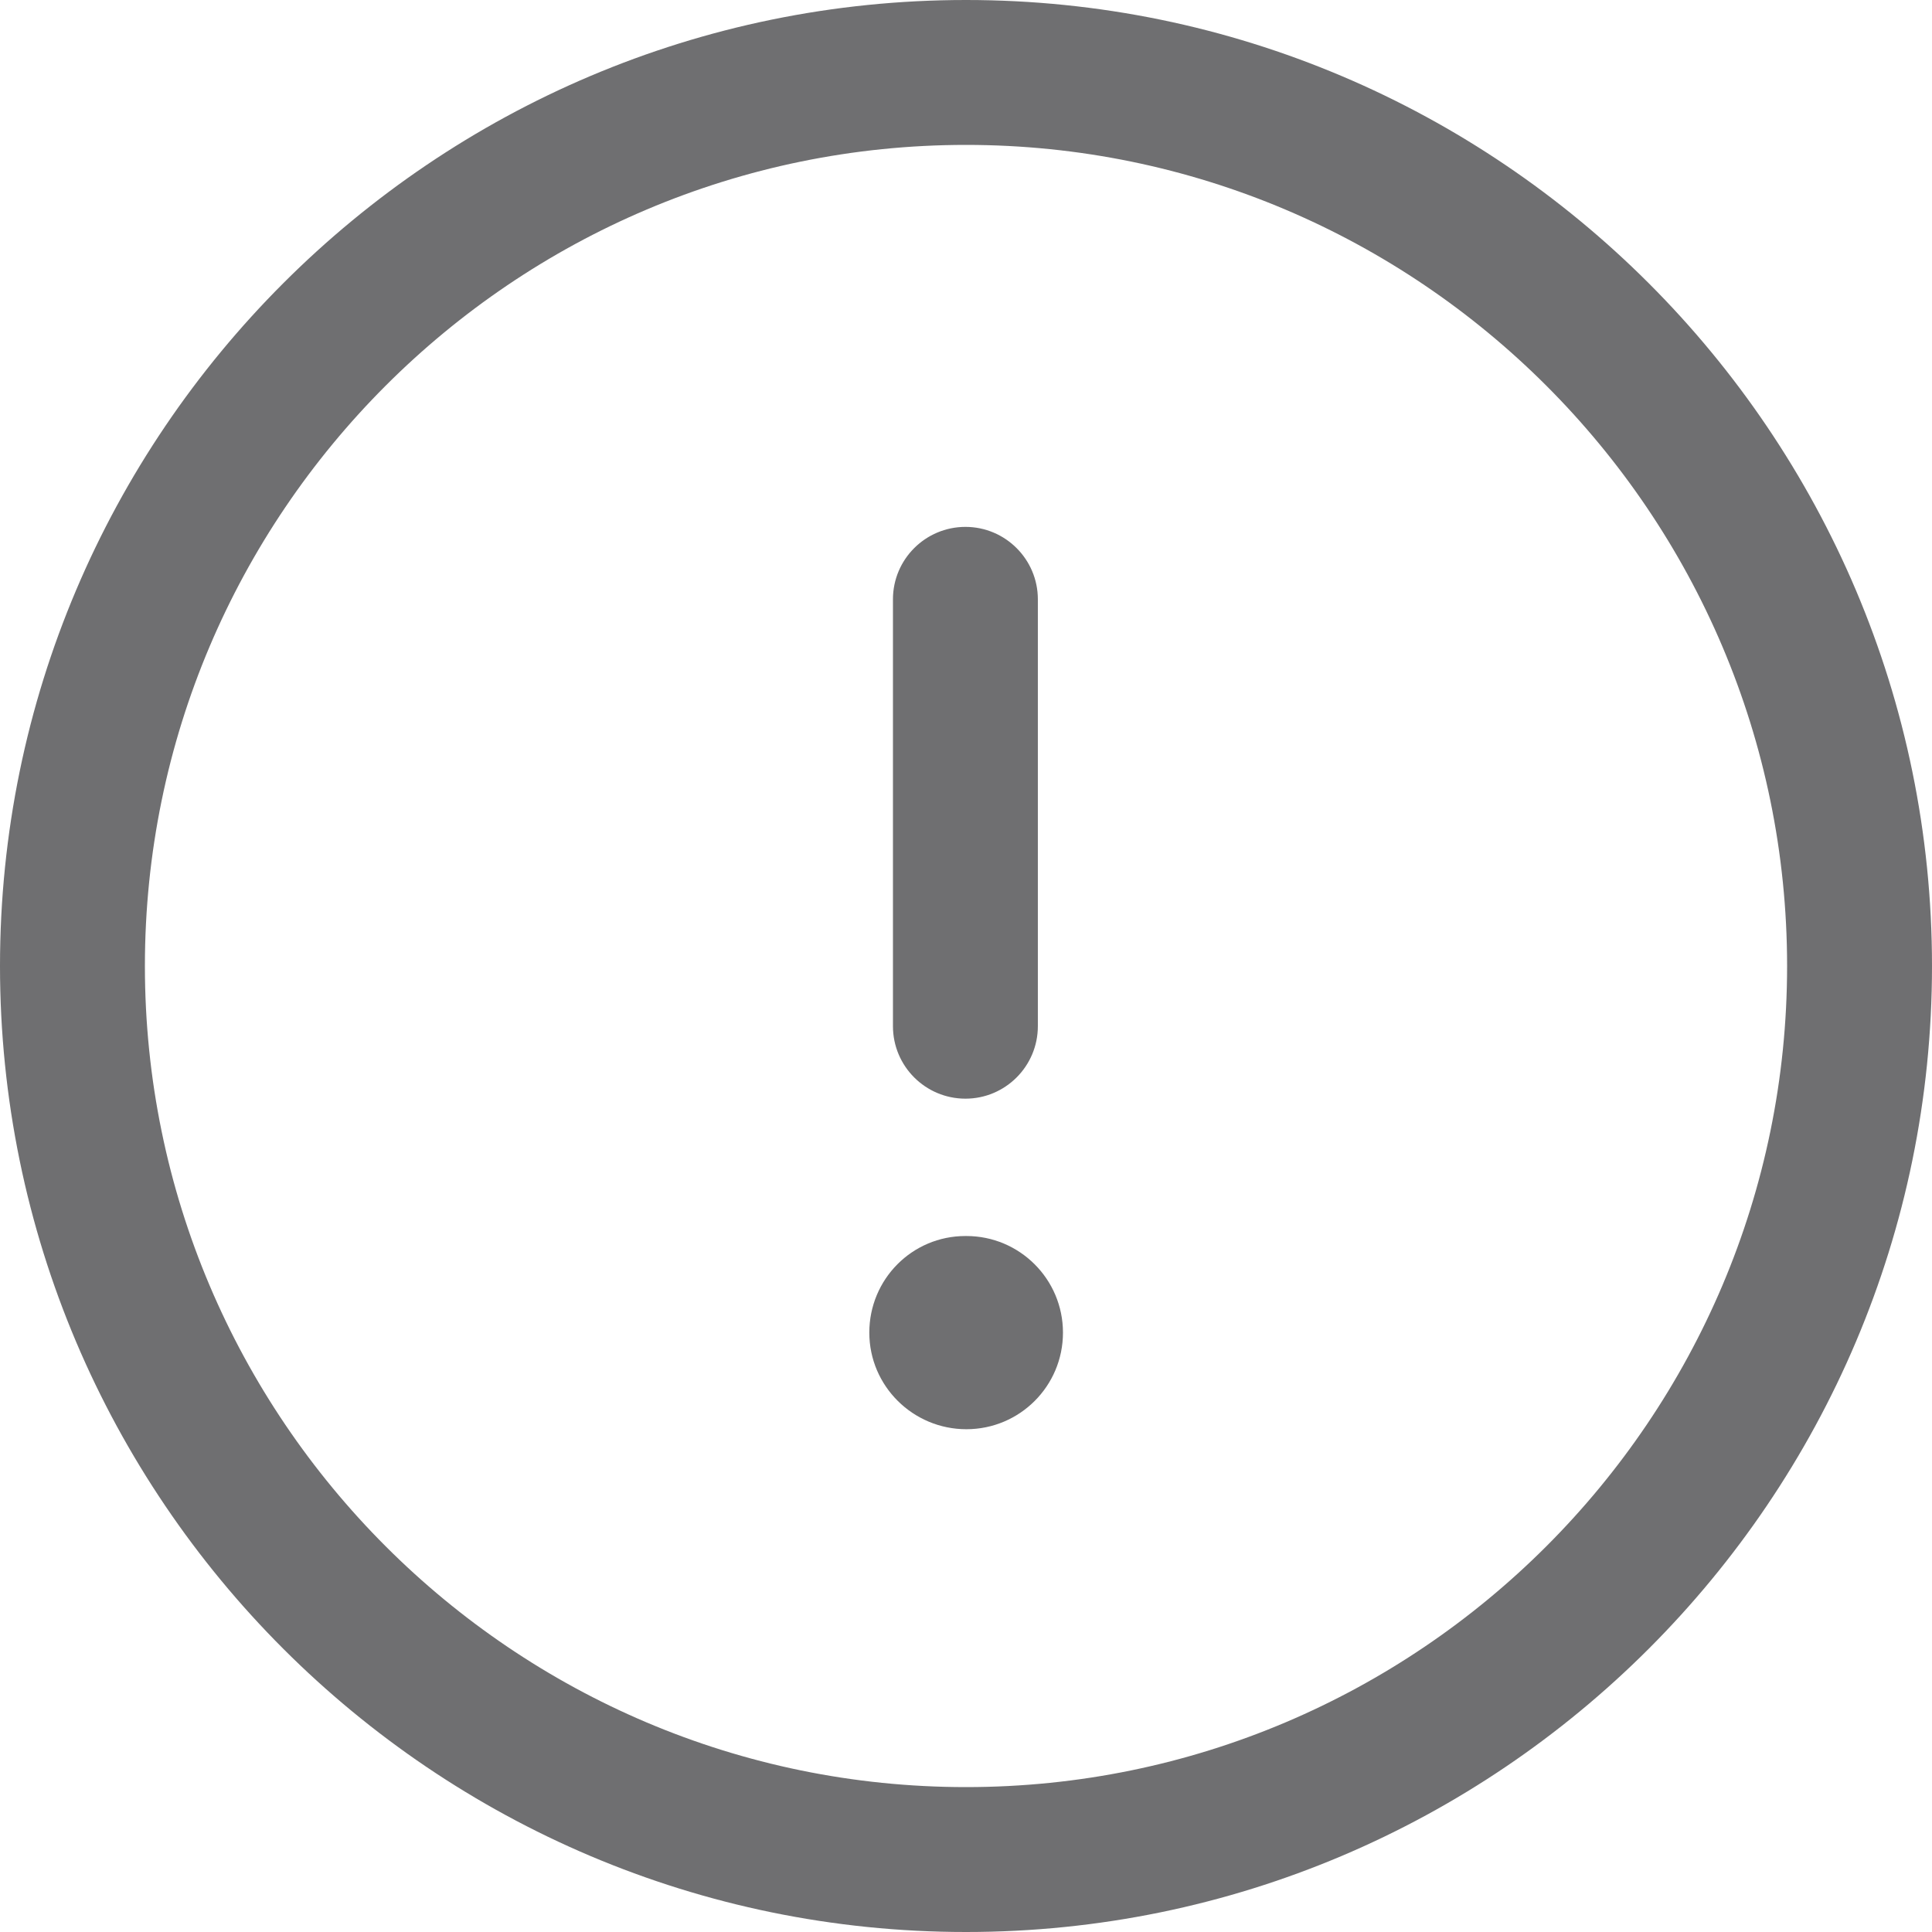 <svg xmlns="http://www.w3.org/2000/svg" width="21" height="21" fill="none" viewBox="0 0 21 21">
    <path fill="#6F6F71" fill-rule="evenodd" d="M10.5 0C16.29 0 21 4.71 21 10.5S16.29 21 10.5 21 0 16.29 0 10.5 4.71 0 10.5 0zm0 1.575c-4.921 0-8.925 4.004-8.925 8.925 0 4.921 4.004 8.925 8.925 8.925 4.921 0 8.925-4.004 8.925-8.925 0-4.921-4.004-8.925-8.925-8.925zm.004 11.86c.58 0 1.05.47 1.05 1.05 0 .581-.47 1.05-1.05 1.05-.58 0-1.055-.469-1.055-1.05 0-.58.465-1.05 1.045-1.05h.01zm-.01-7.708c.434 0 .787.353.787.787v4.64c0 .435-.353.788-.787.788-.435 0-.788-.353-.788-.788v-4.64c0-.434.353-.787.788-.787z" clip-rule="evenodd"/>
</svg>
